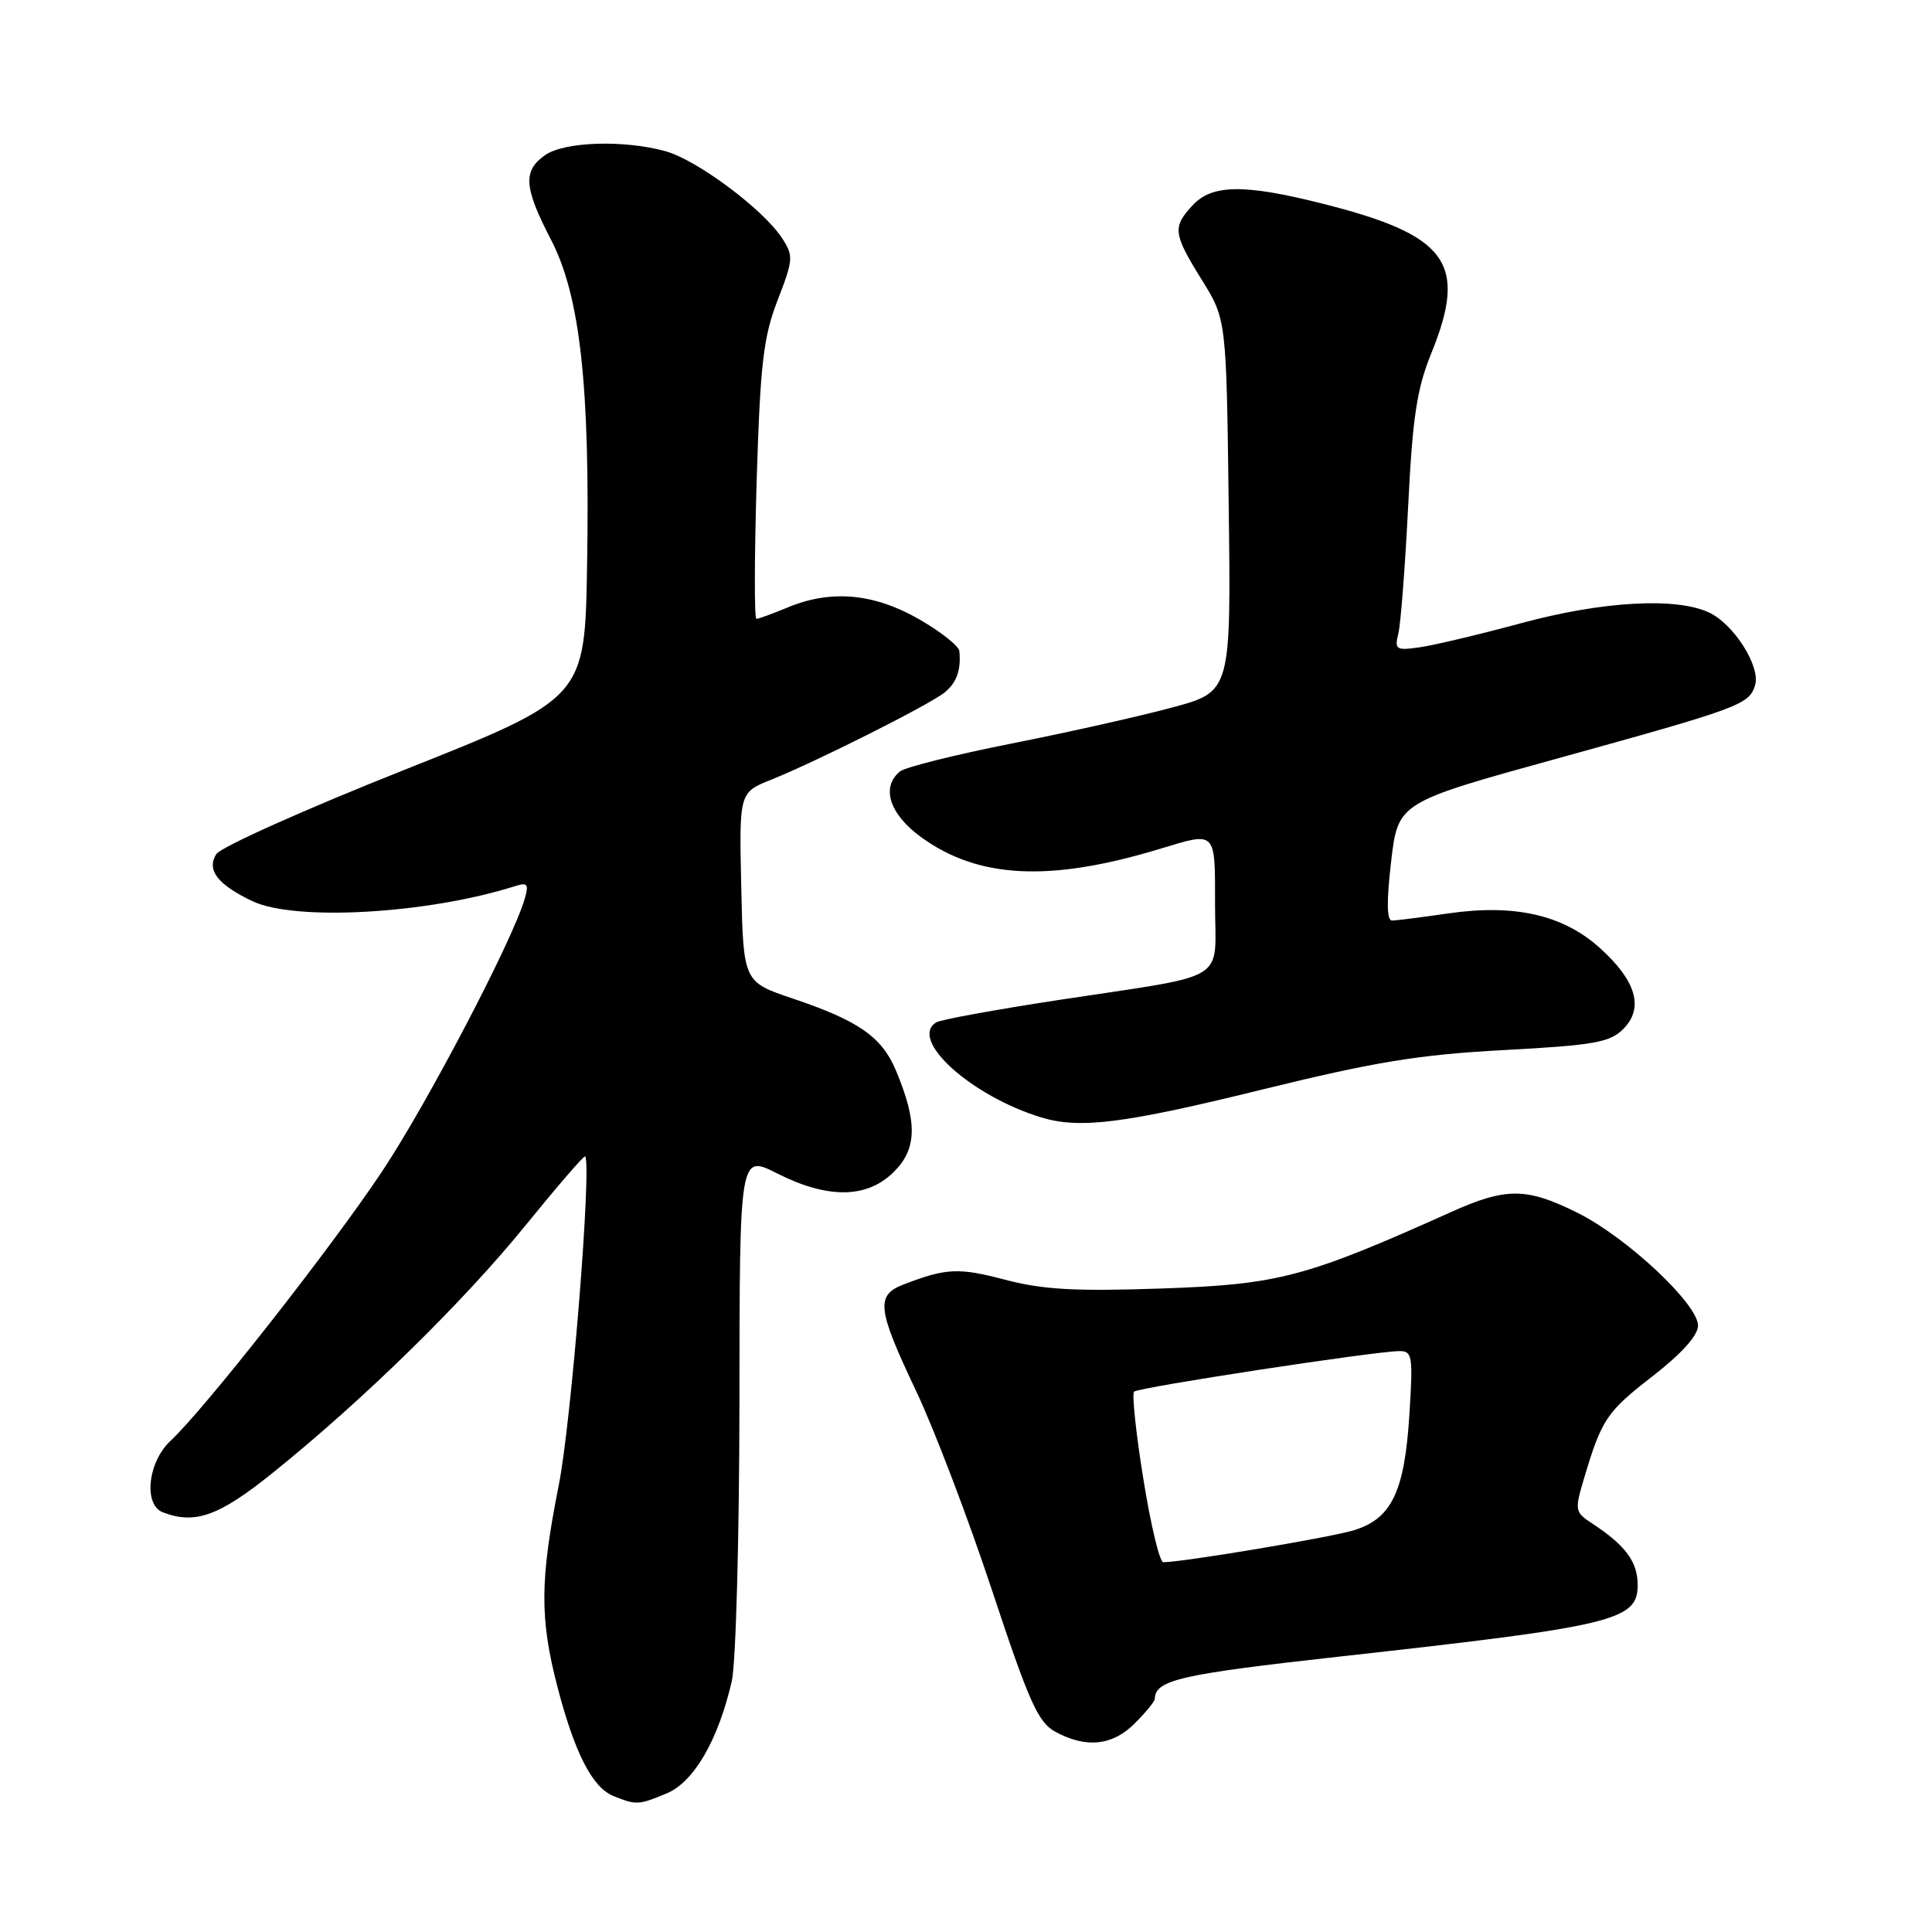 <?xml version="1.0" encoding="UTF-8" standalone="no"?>
<!DOCTYPE svg PUBLIC "-//W3C//DTD SVG 1.1//EN" "http://www.w3.org/Graphics/SVG/1.1/DTD/svg11.dtd" >
<svg xmlns="http://www.w3.org/2000/svg" xmlns:xlink="http://www.w3.org/1999/xlink" version="1.1" viewBox="0 0 256 256">
 <g >
 <path fill="currentColor"
d=" M 88.37 237.62 C 91.95 236.12 95.16 230.58 96.96 222.79 C 97.51 220.43 97.96 203.75 97.98 185.73 C 98.00 152.97 98.00 152.97 102.97 155.48 C 109.70 158.89 114.91 158.82 118.46 155.26 C 121.52 152.21 121.58 148.68 118.71 141.83 C 116.85 137.40 113.75 135.24 105.07 132.32 C 98.50 130.11 98.50 130.11 98.22 117.56 C 97.94 105.01 97.94 105.01 102.22 103.30 C 108.18 100.91 123.16 93.38 125.16 91.76 C 126.77 90.45 127.36 88.80 127.12 86.27 C 127.05 85.59 124.64 83.69 121.75 82.03 C 115.78 78.61 110.08 78.10 104.35 80.50 C 102.37 81.32 100.52 82.00 100.23 82.00 C 99.94 82.00 99.96 73.79 100.26 63.75 C 100.74 48.16 101.15 44.67 103.04 39.77 C 105.13 34.38 105.16 33.90 103.61 31.53 C 101.11 27.72 92.37 21.20 88.20 20.04 C 82.68 18.51 74.78 18.76 72.22 20.56 C 69.26 22.63 69.42 24.85 73.00 31.74 C 76.87 39.18 78.20 51.16 77.79 75.00 C 77.50 92.50 77.50 92.50 53.61 102.00 C 40.46 107.22 29.24 112.25 28.66 113.17 C 27.34 115.27 28.83 117.22 33.45 119.41 C 39.11 122.10 56.68 121.09 68.24 117.42 C 69.91 116.89 70.10 117.14 69.51 119.15 C 67.89 124.68 56.59 146.27 50.61 155.25 C 43.89 165.34 27.14 186.68 22.59 190.92 C 19.58 193.74 18.98 199.39 21.58 200.39 C 25.86 202.03 29.01 200.90 36.19 195.12 C 48.14 185.50 61.32 172.60 69.56 162.46 C 73.81 157.23 77.40 153.07 77.53 153.23 C 78.44 154.25 75.71 188.42 74.04 196.79 C 71.54 209.38 71.51 214.47 73.86 223.50 C 76.15 232.30 78.49 236.86 81.30 237.99 C 84.32 239.20 84.62 239.19 88.37 237.62 Z  M 150.36 228.36 C 151.81 226.91 153.01 225.45 153.02 225.11 C 153.08 222.60 156.33 221.86 177.54 219.50 C 213.91 215.47 217.00 214.73 217.00 210.02 C 217.00 206.95 215.39 204.77 211.02 201.90 C 208.67 200.37 208.63 200.15 209.89 195.90 C 212.25 188.02 212.86 187.11 218.97 182.36 C 222.83 179.36 225.00 176.95 225.00 175.65 C 225.00 172.79 215.55 163.95 209.04 160.71 C 202.28 157.34 199.57 157.32 192.28 160.60 C 173.02 169.25 169.42 170.20 154.00 170.73 C 142.47 171.13 138.20 170.89 133.18 169.57 C 127.01 167.95 125.40 168.02 119.75 170.19 C 116.01 171.62 116.22 173.43 121.38 184.29 C 123.78 189.35 128.32 201.27 131.46 210.76 C 136.34 225.51 137.56 228.24 139.84 229.47 C 143.91 231.68 147.41 231.32 150.36 228.36 Z  M 167.00 144.43 C 182.21 140.69 187.95 139.75 199.27 139.14 C 211.21 138.50 213.31 138.13 215.08 136.36 C 217.86 133.59 216.83 129.98 212.01 125.63 C 207.14 121.23 200.72 119.76 191.93 121.03 C 188.40 121.54 185.03 121.97 184.46 121.98 C 183.75 121.99 183.71 119.51 184.33 114.17 C 185.25 106.33 185.25 106.33 206.37 100.50 C 230.50 93.83 231.75 93.37 232.55 90.83 C 233.34 88.35 229.73 82.65 226.39 81.13 C 221.96 79.11 212.23 79.68 201.50 82.59 C 196.00 84.08 189.97 85.51 188.11 85.77 C 184.96 86.22 184.76 86.08 185.30 83.88 C 185.61 82.57 186.19 75.00 186.59 67.05 C 187.17 55.31 187.74 51.52 189.65 46.82 C 194.52 34.84 191.85 31.17 175.26 26.99 C 164.89 24.37 160.61 24.42 158.04 27.19 C 155.33 30.09 155.44 30.96 159.25 37.09 C 162.50 42.32 162.50 42.32 162.81 66.98 C 163.12 91.65 163.12 91.65 155.31 93.75 C 151.02 94.91 141.43 97.06 134.00 98.53 C 126.58 100.00 119.94 101.66 119.25 102.22 C 116.70 104.31 117.86 107.89 122.07 110.94 C 129.66 116.44 139.14 116.90 153.72 112.47 C 161.21 110.20 161.00 109.98 161.00 119.89 C 161.00 130.38 163.26 129.00 140.30 132.50 C 131.94 133.78 124.62 135.11 124.05 135.47 C 120.38 137.74 128.67 145.23 137.99 148.07 C 143.07 149.61 148.92 148.88 167.00 144.43 Z  M 151.50 195.97 C 150.52 189.91 149.97 184.70 150.27 184.40 C 150.83 183.84 181.98 179.07 185.39 179.03 C 187.14 179.00 187.24 179.64 186.76 187.31 C 186.12 197.70 184.40 201.26 179.32 202.79 C 176.05 203.76 156.71 207.00 154.14 207.00 C 153.66 207.00 152.47 202.04 151.50 195.97 Z "/>
</g>
</svg>